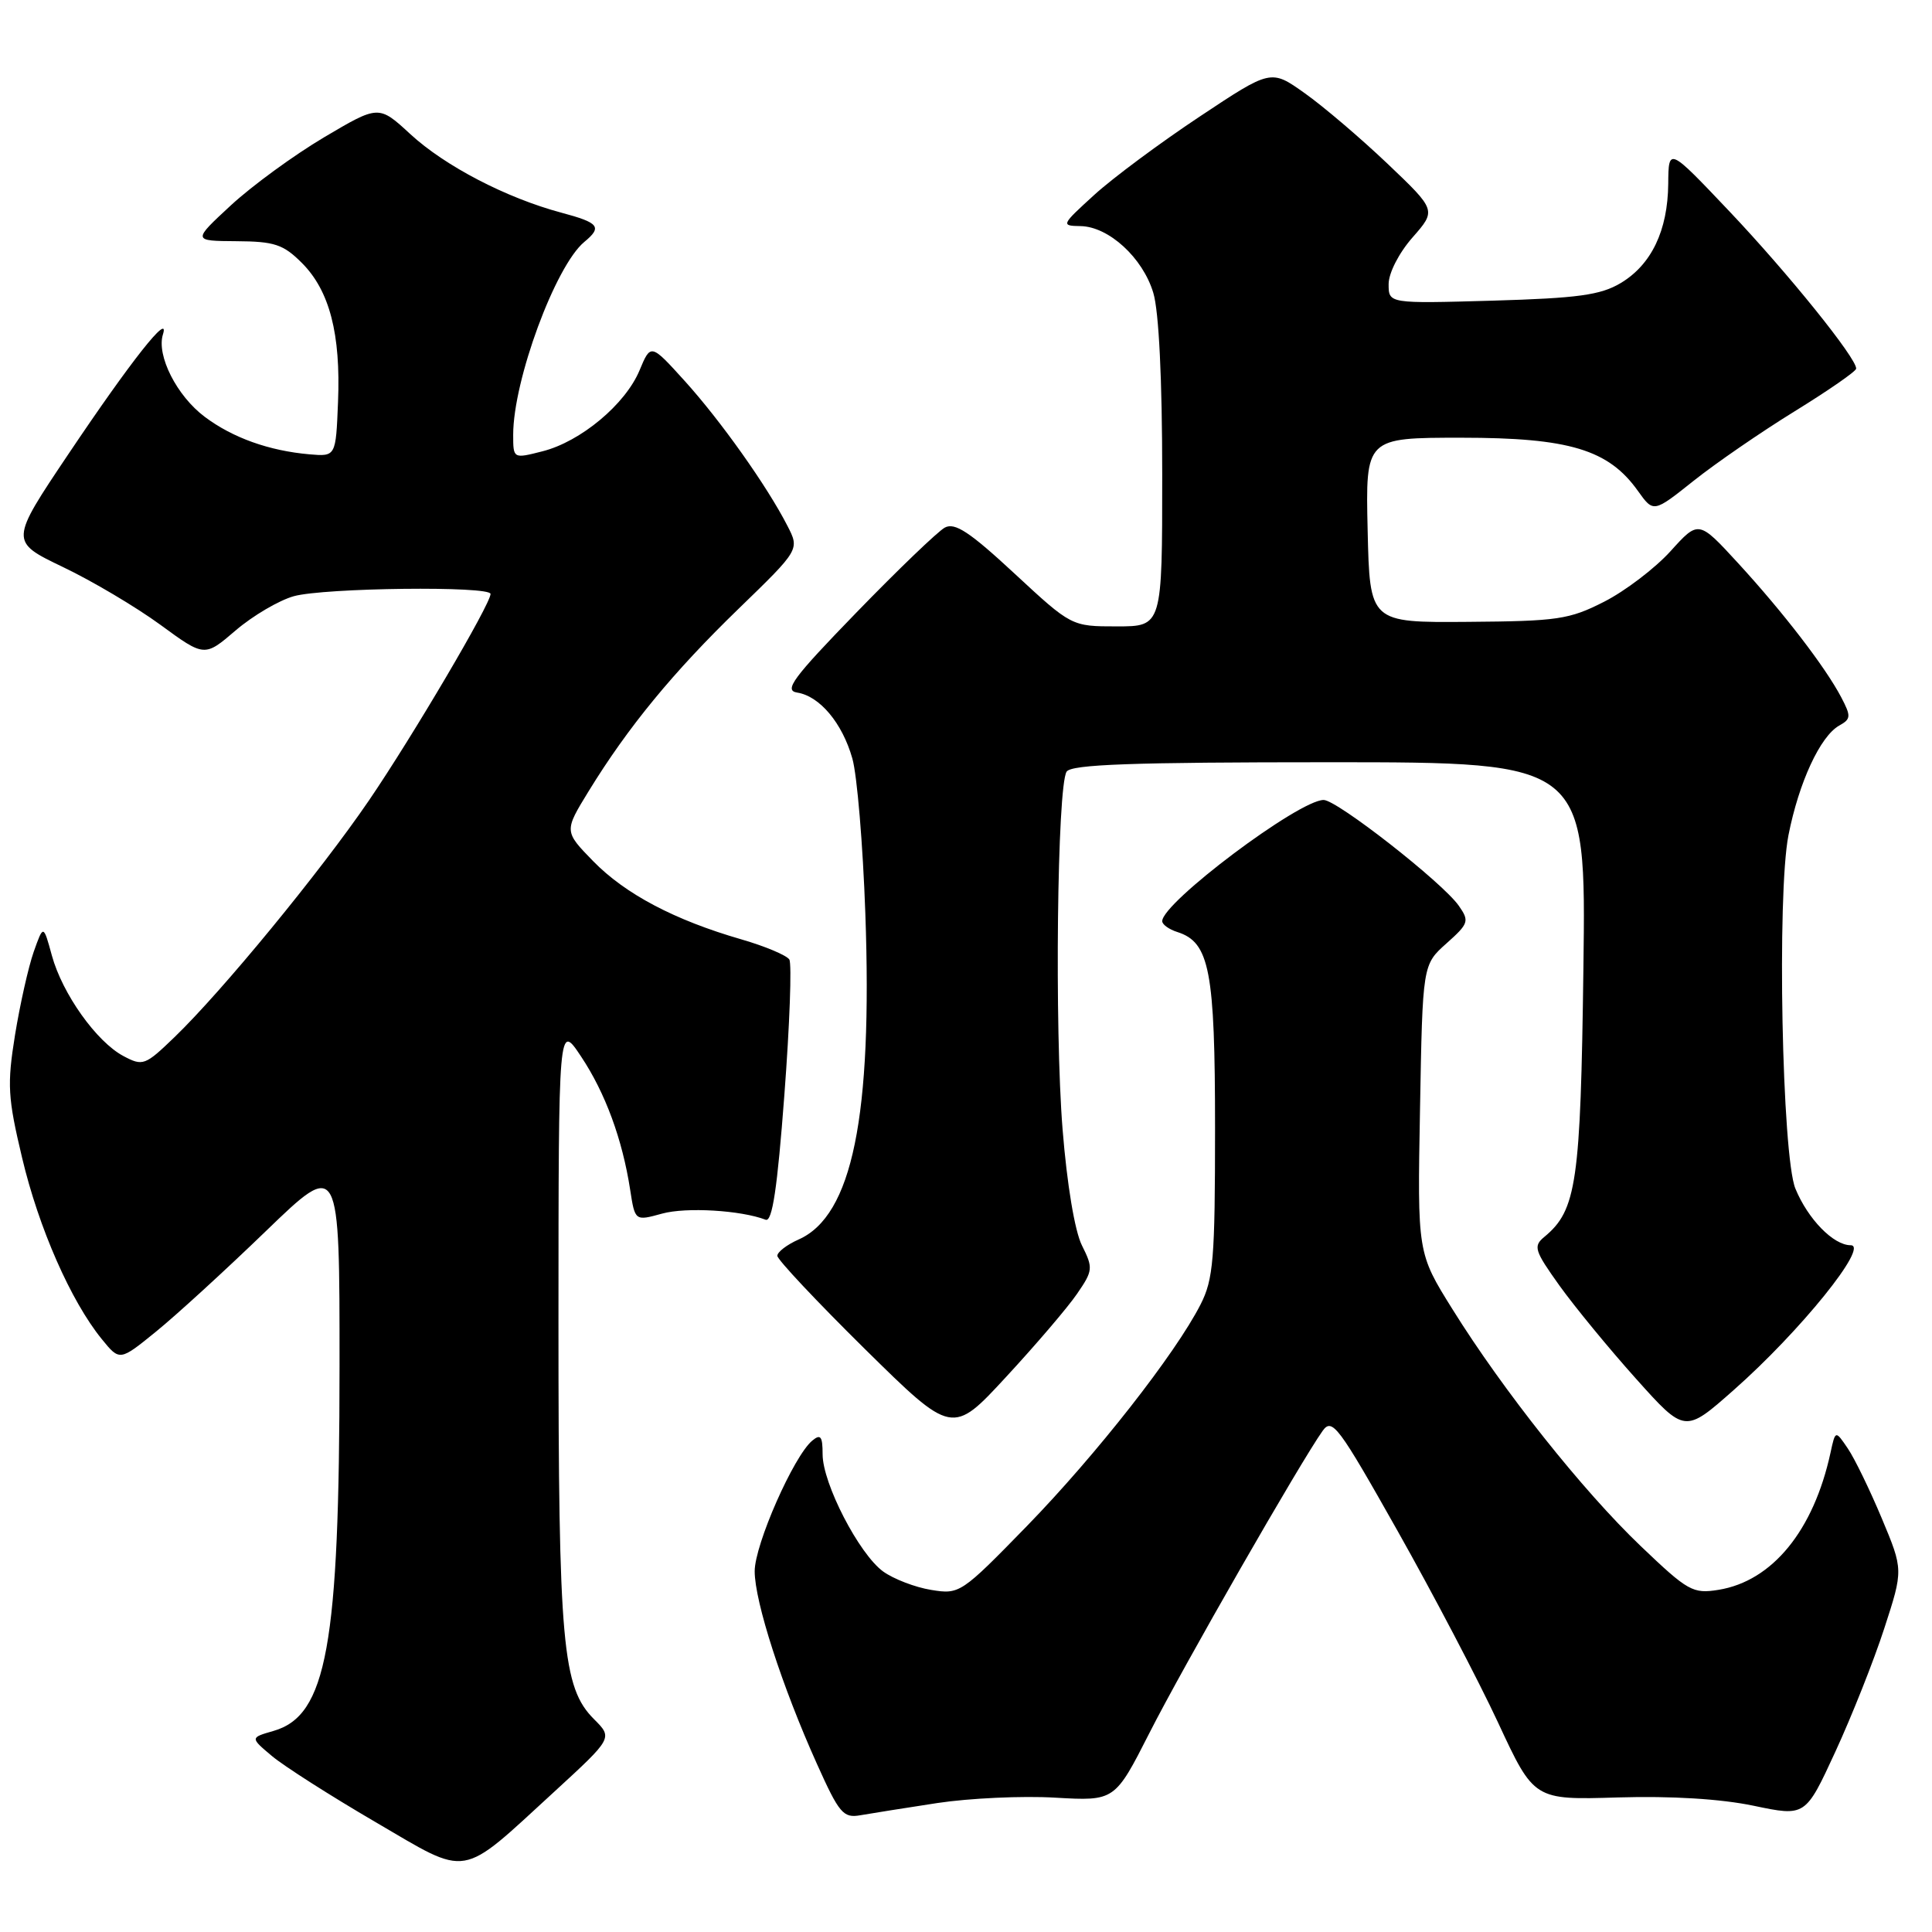 <?xml version="1.0" encoding="UTF-8" standalone="no"?>
<!DOCTYPE svg PUBLIC "-//W3C//DTD SVG 1.1//EN" "http://www.w3.org/Graphics/SVG/1.1/DTD/svg11.dtd" >
<svg xmlns="http://www.w3.org/2000/svg" xmlns:xlink="http://www.w3.org/1999/xlink" version="1.1" viewBox="0 0 256 256">
 <g >
 <path fill="currentColor"
d=" M 73.46 237.40 C 81.20 230.29 81.20 230.29 78.72 227.81 C 74.51 223.60 74.00 217.93 74.00 175.20 C 74.01 135.50 74.01 135.50 77.00 140.00 C 80.21 144.82 82.47 150.97 83.50 157.65 C 84.14 161.80 84.14 161.80 87.73 160.81 C 90.91 159.93 98.16 160.36 101.45 161.62 C 102.33 161.96 103.00 157.47 103.93 145.12 C 104.64 135.79 104.93 127.70 104.59 127.14 C 104.24 126.59 101.38 125.38 98.23 124.47 C 89.38 121.91 82.86 118.47 78.61 114.12 C 74.74 110.15 74.74 110.15 78.01 104.82 C 83.23 96.32 89.19 89.07 97.87 80.66 C 105.96 72.82 105.96 72.82 104.33 69.66 C 101.63 64.39 95.48 55.73 90.73 50.48 C 86.23 45.51 86.23 45.51 84.74 49.08 C 82.86 53.58 76.94 58.52 71.88 59.80 C 68.00 60.79 68.00 60.79 68.00 57.60 C 68.00 50.40 73.59 35.24 77.42 32.06 C 79.83 30.07 79.39 29.52 74.38 28.18 C 67.09 26.23 58.96 22.00 54.38 17.78 C 50.18 13.91 50.18 13.91 42.93 18.20 C 38.94 20.57 33.39 24.62 30.59 27.21 C 25.50 31.92 25.50 31.92 31.33 31.96 C 36.37 31.99 37.54 32.38 40.00 34.84 C 43.67 38.51 45.16 44.25 44.79 53.27 C 44.50 60.50 44.50 60.50 41.00 60.20 C 35.66 59.73 30.85 58.02 27.14 55.24 C 23.43 52.47 20.71 47.10 21.59 44.31 C 22.56 41.23 17.36 47.81 9.09 60.13 C 1.29 71.75 1.29 71.75 8.33 75.13 C 12.21 76.98 18.02 80.43 21.24 82.78 C 27.10 87.07 27.10 87.07 31.23 83.53 C 33.51 81.58 36.97 79.55 38.93 79.00 C 42.97 77.88 65.00 77.62 65.00 78.70 C 65.00 80.05 54.66 97.60 48.89 106.06 C 42.41 115.55 29.43 131.35 23.12 137.43 C 19.22 141.19 18.93 141.30 16.35 139.93 C 12.78 138.03 8.26 131.68 6.87 126.60 C 5.75 122.50 5.75 122.50 4.46 126.14 C 3.76 128.14 2.65 133.09 1.99 137.14 C 0.93 143.73 1.03 145.44 2.93 153.42 C 5.13 162.71 9.39 172.40 13.48 177.43 C 15.86 180.36 15.86 180.36 20.68 176.44 C 23.33 174.29 29.89 168.29 35.25 163.11 C 45.00 153.70 45.00 153.70 44.99 181.10 C 44.98 218.06 43.30 227.34 36.23 229.36 C 33.14 230.25 33.14 230.25 36.03 232.68 C 37.61 234.01 43.77 237.94 49.71 241.41 C 62.33 248.78 60.75 249.05 73.46 237.40 Z  M 124.21 238.91 C 128.45 238.27 135.48 237.94 139.82 238.20 C 147.72 238.65 147.72 238.65 152.33 229.58 C 156.73 220.90 172.39 193.60 175.26 189.59 C 176.52 187.84 177.34 188.93 185.19 202.86 C 189.90 211.21 195.89 222.64 198.51 228.27 C 203.27 238.51 203.27 238.51 214.39 238.17 C 221.44 237.96 228.01 238.36 232.36 239.27 C 239.23 240.71 239.23 240.71 243.20 232.10 C 245.38 227.37 248.30 220.02 249.68 215.76 C 252.20 208.01 252.20 208.01 249.35 201.20 C 247.78 197.45 245.76 193.28 244.85 191.94 C 243.20 189.50 243.20 189.50 242.55 192.50 C 240.31 202.81 234.84 209.50 227.72 210.66 C 224.31 211.21 223.67 210.85 217.41 204.87 C 209.73 197.54 199.18 184.27 192.46 173.48 C 187.81 166.03 187.81 166.03 188.16 146.93 C 188.50 127.83 188.50 127.83 191.66 125.01 C 194.62 122.37 194.72 122.05 193.30 120.02 C 191.15 116.94 177.16 106.00 175.39 106.00 C 172.11 106.00 154.00 119.60 154.00 122.06 C 154.00 122.50 154.90 123.15 156.01 123.50 C 160.28 124.86 161.00 128.61 161.00 149.49 C 161.00 166.85 160.78 169.51 159.08 172.85 C 155.74 179.40 145.26 192.76 136.08 202.20 C 127.36 211.15 127.15 211.29 123.38 210.67 C 121.27 210.33 118.41 209.23 117.02 208.23 C 113.83 205.91 109.00 196.57 109.00 192.70 C 109.00 190.32 108.74 189.97 107.63 190.89 C 105.17 192.93 100.00 204.66 100.00 208.20 C 100.00 212.23 103.63 223.47 108.25 233.73 C 111.19 240.28 111.74 240.93 114.00 240.53 C 115.38 240.29 119.97 239.56 124.21 238.91 Z  M 142.72 171.43 C 144.83 168.36 144.86 168.02 143.36 165.02 C 142.41 163.12 141.38 156.92 140.80 149.67 C 139.72 136.30 140.08 104.23 141.33 102.25 C 141.94 101.29 150.01 101.00 176.14 101.00 C 210.17 101.00 210.17 101.00 209.81 128.25 C 209.44 156.69 208.91 160.35 204.65 163.88 C 203.13 165.13 203.31 165.69 206.66 170.38 C 208.68 173.19 213.24 178.74 216.79 182.70 C 223.25 189.91 223.25 189.91 229.71 184.20 C 238.53 176.42 247.75 165.00 245.22 165.00 C 242.94 165.00 239.56 161.54 237.90 157.50 C 236.12 153.18 235.44 118.51 236.98 110.67 C 238.36 103.67 241.19 97.55 243.71 96.14 C 245.27 95.27 245.29 94.91 243.97 92.39 C 241.86 88.38 236.31 81.16 230.29 74.60 C 225.07 68.92 225.07 68.92 221.35 73.04 C 219.30 75.30 215.35 78.31 212.56 79.73 C 207.93 82.09 206.39 82.31 194.50 82.40 C 181.50 82.50 181.50 82.50 181.22 70.25 C 180.94 58.00 180.94 58.00 193.65 58.00 C 207.92 58.00 213.14 59.57 217.04 65.06 C 219.10 67.94 219.10 67.94 224.40 63.72 C 227.31 61.40 233.34 57.25 237.80 54.50 C 242.26 51.75 245.93 49.21 245.95 48.85 C 246.05 47.52 236.95 36.23 229.15 28.00 C 221.09 19.50 221.09 19.50 221.05 24.35 C 220.99 30.56 218.82 35.08 214.73 37.52 C 212.07 39.10 209.08 39.51 197.75 39.84 C 184.00 40.23 184.00 40.23 184.00 37.65 C 184.00 36.18 185.36 33.52 187.17 31.46 C 190.33 27.86 190.33 27.86 183.84 21.68 C 180.26 18.28 175.33 14.08 172.87 12.34 C 168.41 9.17 168.41 9.17 158.96 15.45 C 153.76 18.90 147.47 23.57 145.00 25.82 C 140.61 29.82 140.56 29.92 143.17 29.96 C 146.91 30.02 151.43 34.16 152.82 38.81 C 153.56 41.25 154.00 50.33 154.00 62.87 C 154.00 83.00 154.00 83.00 147.99 83.00 C 141.98 83.00 141.98 83.00 134.43 76.00 C 128.48 70.48 126.52 69.19 125.19 69.91 C 124.26 70.42 119.00 75.47 113.50 81.14 C 105.06 89.84 103.83 91.49 105.63 91.77 C 108.62 92.24 111.61 95.81 112.94 100.50 C 113.57 102.70 114.34 111.92 114.66 121.00 C 115.62 147.94 112.93 161.09 105.82 164.24 C 104.27 164.93 103.00 165.90 103.00 166.40 C 103.00 166.90 108.22 172.45 114.59 178.74 C 126.19 190.17 126.19 190.17 133.34 182.42 C 137.28 178.16 141.50 173.22 142.72 171.43 Z "/>
</g>
</svg>